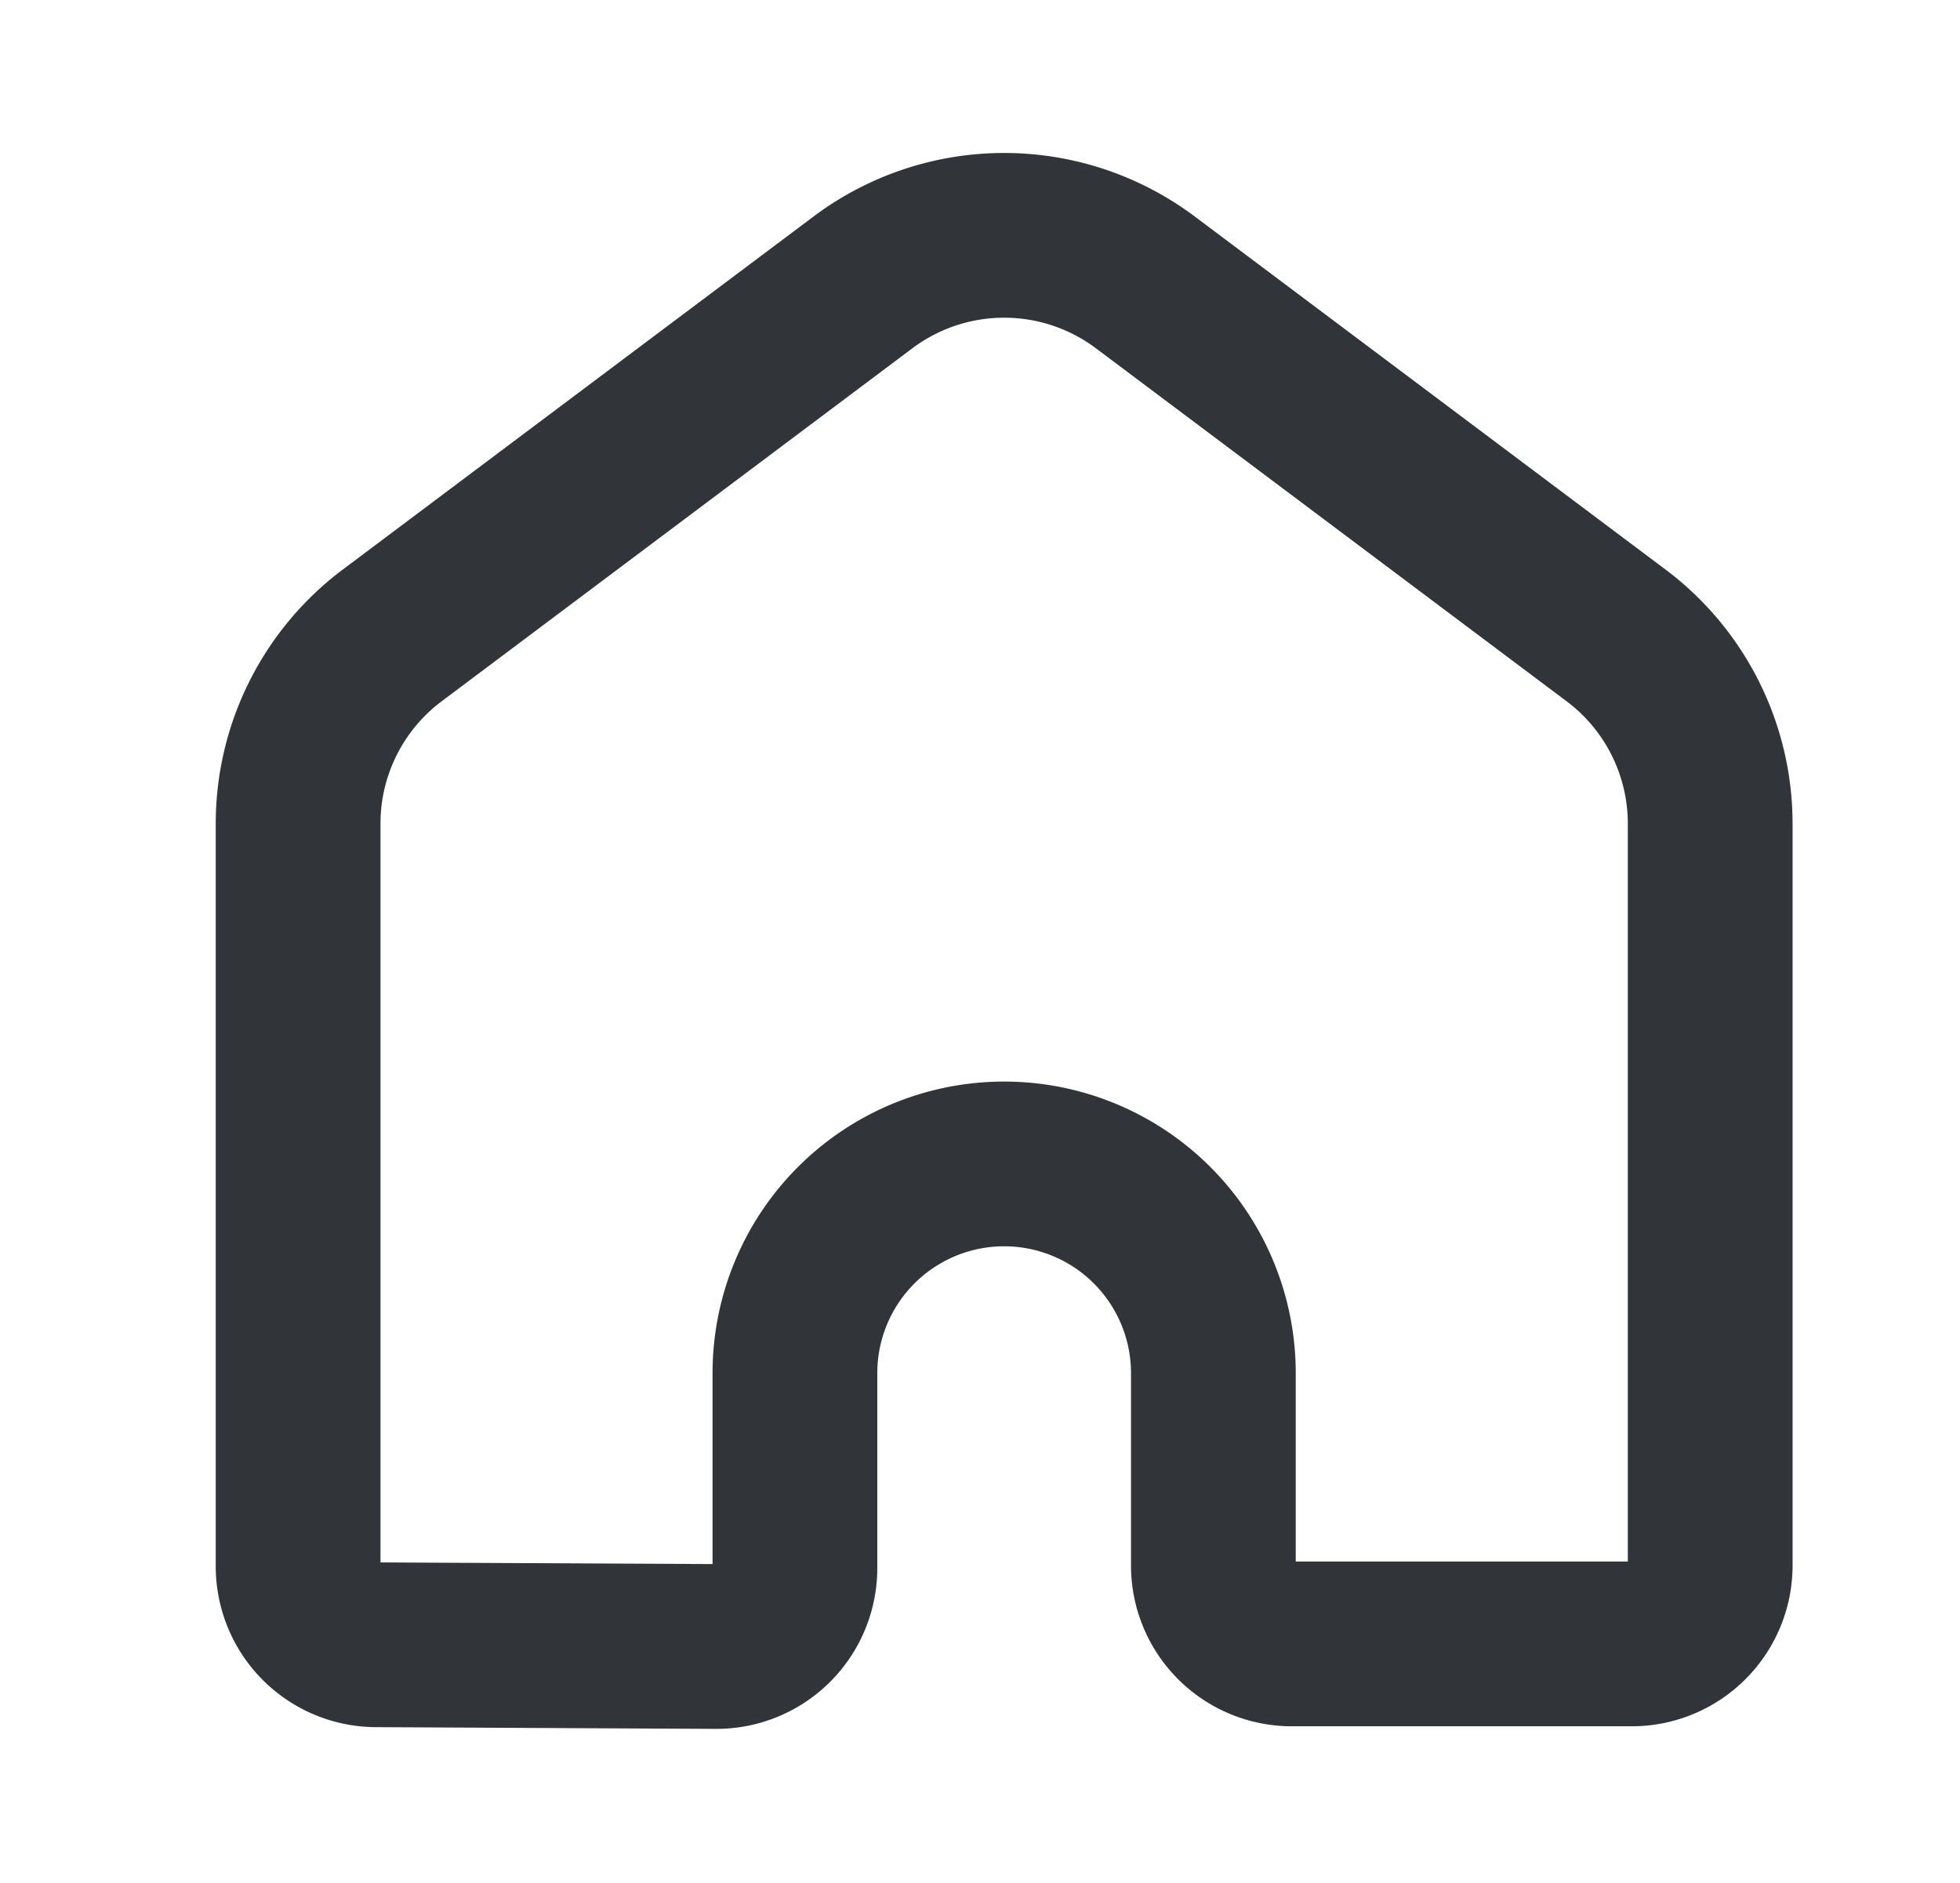 <svg class="icon" style="width: 1.041em;height: 1em;vertical-align: middle;fill: currentColor;overflow: hidden;" viewBox="0 0 1066 1024" version="1.1" xmlns="http://www.w3.org/2000/svg" p-id="1091"><path d="M240.213 381.44l256-192a83.2 83.2 0 0 1 99.84 0l256 192c20.949 15.701 33.28 40.363 33.28 66.56v401.365h-180.608v-102.485a158.592 158.592 0 1 0-317.184 0v103.851l-180.608-0.896V448c0-26.197 12.331-50.859 33.28-66.56zM186.453 309.76a172.8 172.8 0 0 0-69.12 138.24v403.968a87.467 87.467 0 0 0 87.04 87.467l184.875 0.939a87.467 87.467 0 0 0 87.893-87.467v-106.027a68.992 68.992 0 1 1 137.984 0v104.619a87.467 87.467 0 0 0 87.467 87.467H887.467a87.467 87.467 0 0 0 87.467-87.467V448a172.8 172.8 0 0 0-69.12-138.24l-256-192a172.8 172.8 0 0 0-207.36 0l-256 192z" fill="#313438" p-id="1092"></path></svg>